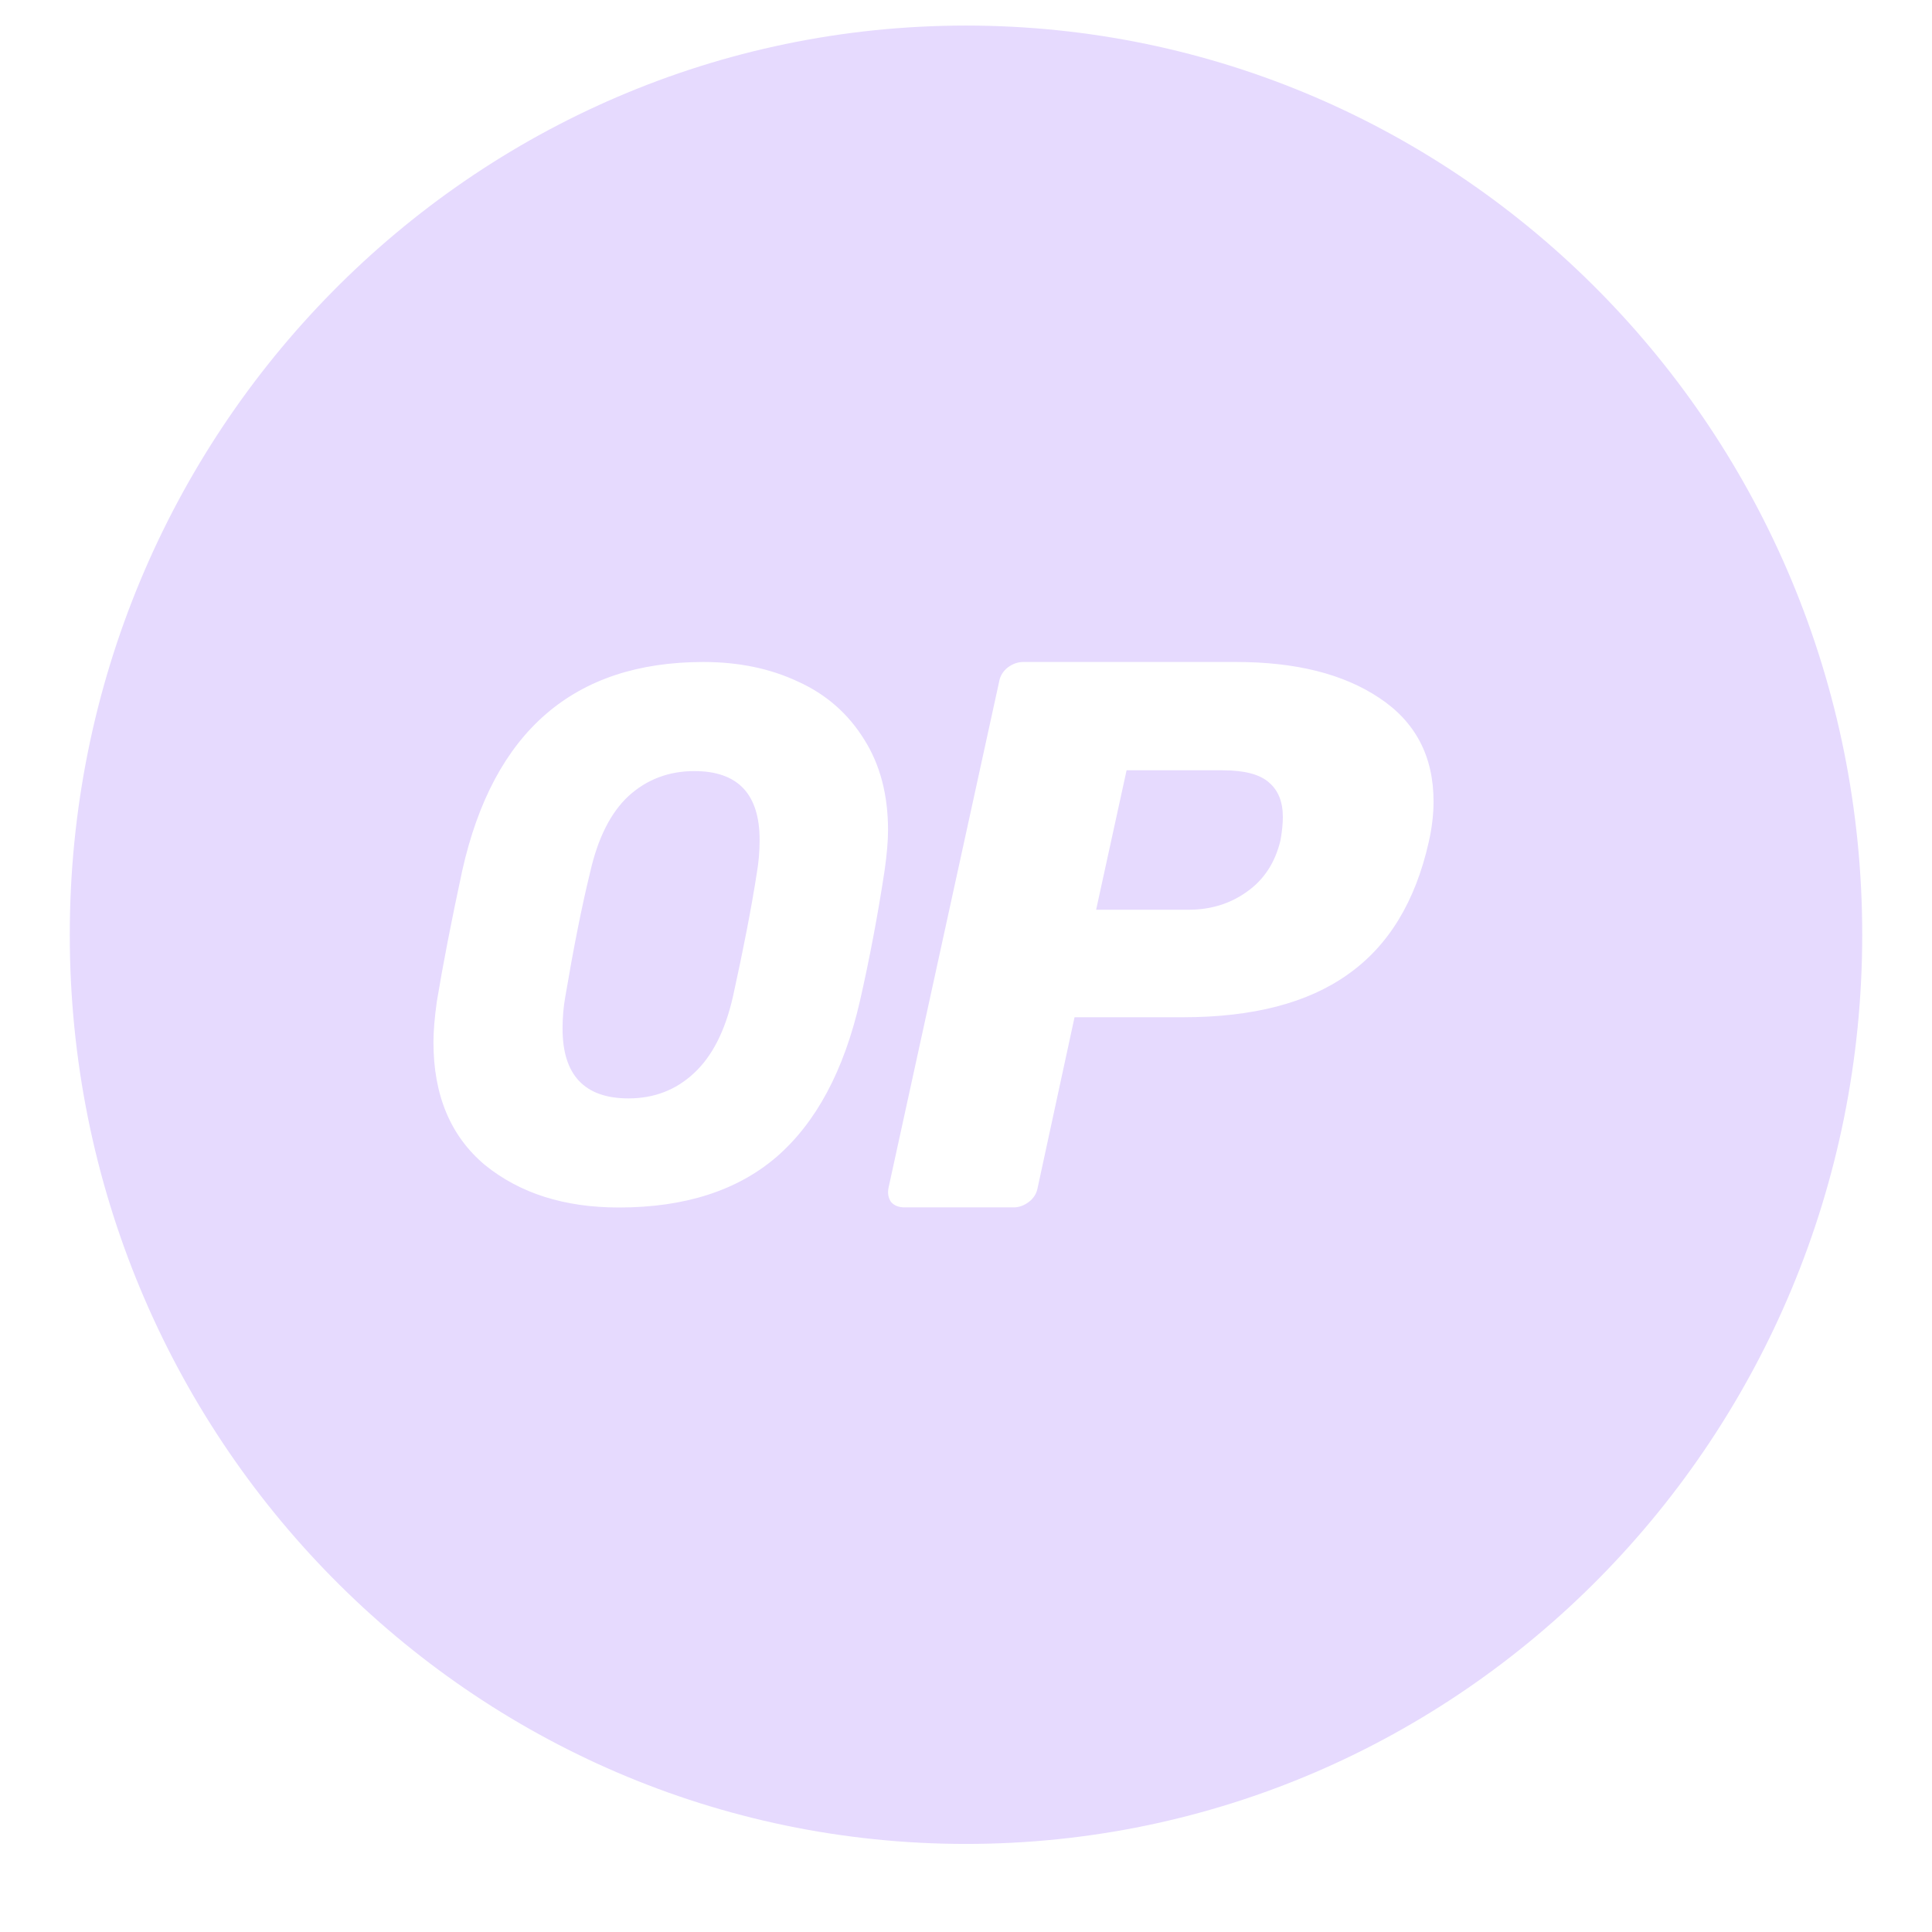 <svg width="24" height="24" viewBox="0 0 16 17" fill="none" xmlns="http://www.w3.org/2000/svg">
<path fill-rule="evenodd" clip-rule="evenodd" d="M8 16.225C12.355 16.225 15.886 12.643 15.886 8.225C15.886 3.806 12.355 0.225 8 0.225C3.645 0.225 0.114 3.806 0.114 8.225C0.114 12.643 3.645 16.225 8 16.225ZM4.946 10.625C4.466 10.625 4.074 10.5 3.767 10.251C3.465 9.998 3.314 9.638 3.314 9.171C3.314 9.073 3.324 8.953 3.344 8.811C3.397 8.491 3.471 8.107 3.568 7.658C3.842 6.436 4.549 5.825 5.689 5.825C5.999 5.825 6.277 5.882 6.523 5.998C6.768 6.109 6.962 6.278 7.103 6.505C7.244 6.727 7.314 6.993 7.314 7.305C7.314 7.398 7.304 7.516 7.284 7.658C7.224 8.053 7.151 8.438 7.066 8.811C6.926 9.42 6.682 9.876 6.335 10.178C5.989 10.476 5.526 10.625 4.946 10.625ZM5.03 9.665C5.256 9.665 5.447 9.591 5.604 9.445C5.765 9.298 5.88 9.073 5.949 8.771C6.041 8.353 6.112 7.989 6.16 7.678C6.176 7.585 6.184 7.489 6.184 7.391C6.184 6.987 5.993 6.785 5.61 6.785C5.385 6.785 5.191 6.858 5.03 7.005C4.873 7.151 4.76 7.376 4.692 7.678C4.619 7.976 4.547 8.34 4.474 8.771C4.458 8.86 4.45 8.953 4.45 9.051C4.45 9.46 4.644 9.665 5.03 9.665ZM7.34 10.576C7.368 10.608 7.408 10.624 7.459 10.624H8.419C8.466 10.624 8.51 10.608 8.553 10.576C8.595 10.544 8.621 10.503 8.63 10.453L8.955 8.951H9.907C10.523 8.951 11.007 8.826 11.36 8.574C11.717 8.323 11.954 7.934 12.072 7.408C12.1 7.285 12.114 7.166 12.114 7.052C12.114 6.654 11.954 6.35 11.635 6.14C11.32 5.93 10.901 5.825 10.379 5.825H8.503C8.456 5.825 8.412 5.841 8.369 5.872C8.327 5.905 8.301 5.946 8.292 5.996L7.318 10.453C7.309 10.499 7.316 10.54 7.34 10.576ZM10.471 7.847C10.325 7.952 10.154 8.005 9.956 8.005H9.145L9.413 6.778H10.259C10.452 6.778 10.588 6.814 10.668 6.887C10.748 6.956 10.788 7.056 10.788 7.189C10.788 7.248 10.781 7.317 10.767 7.395C10.72 7.591 10.621 7.742 10.471 7.847Z" fill="#E6DAFE"/>
</svg>
